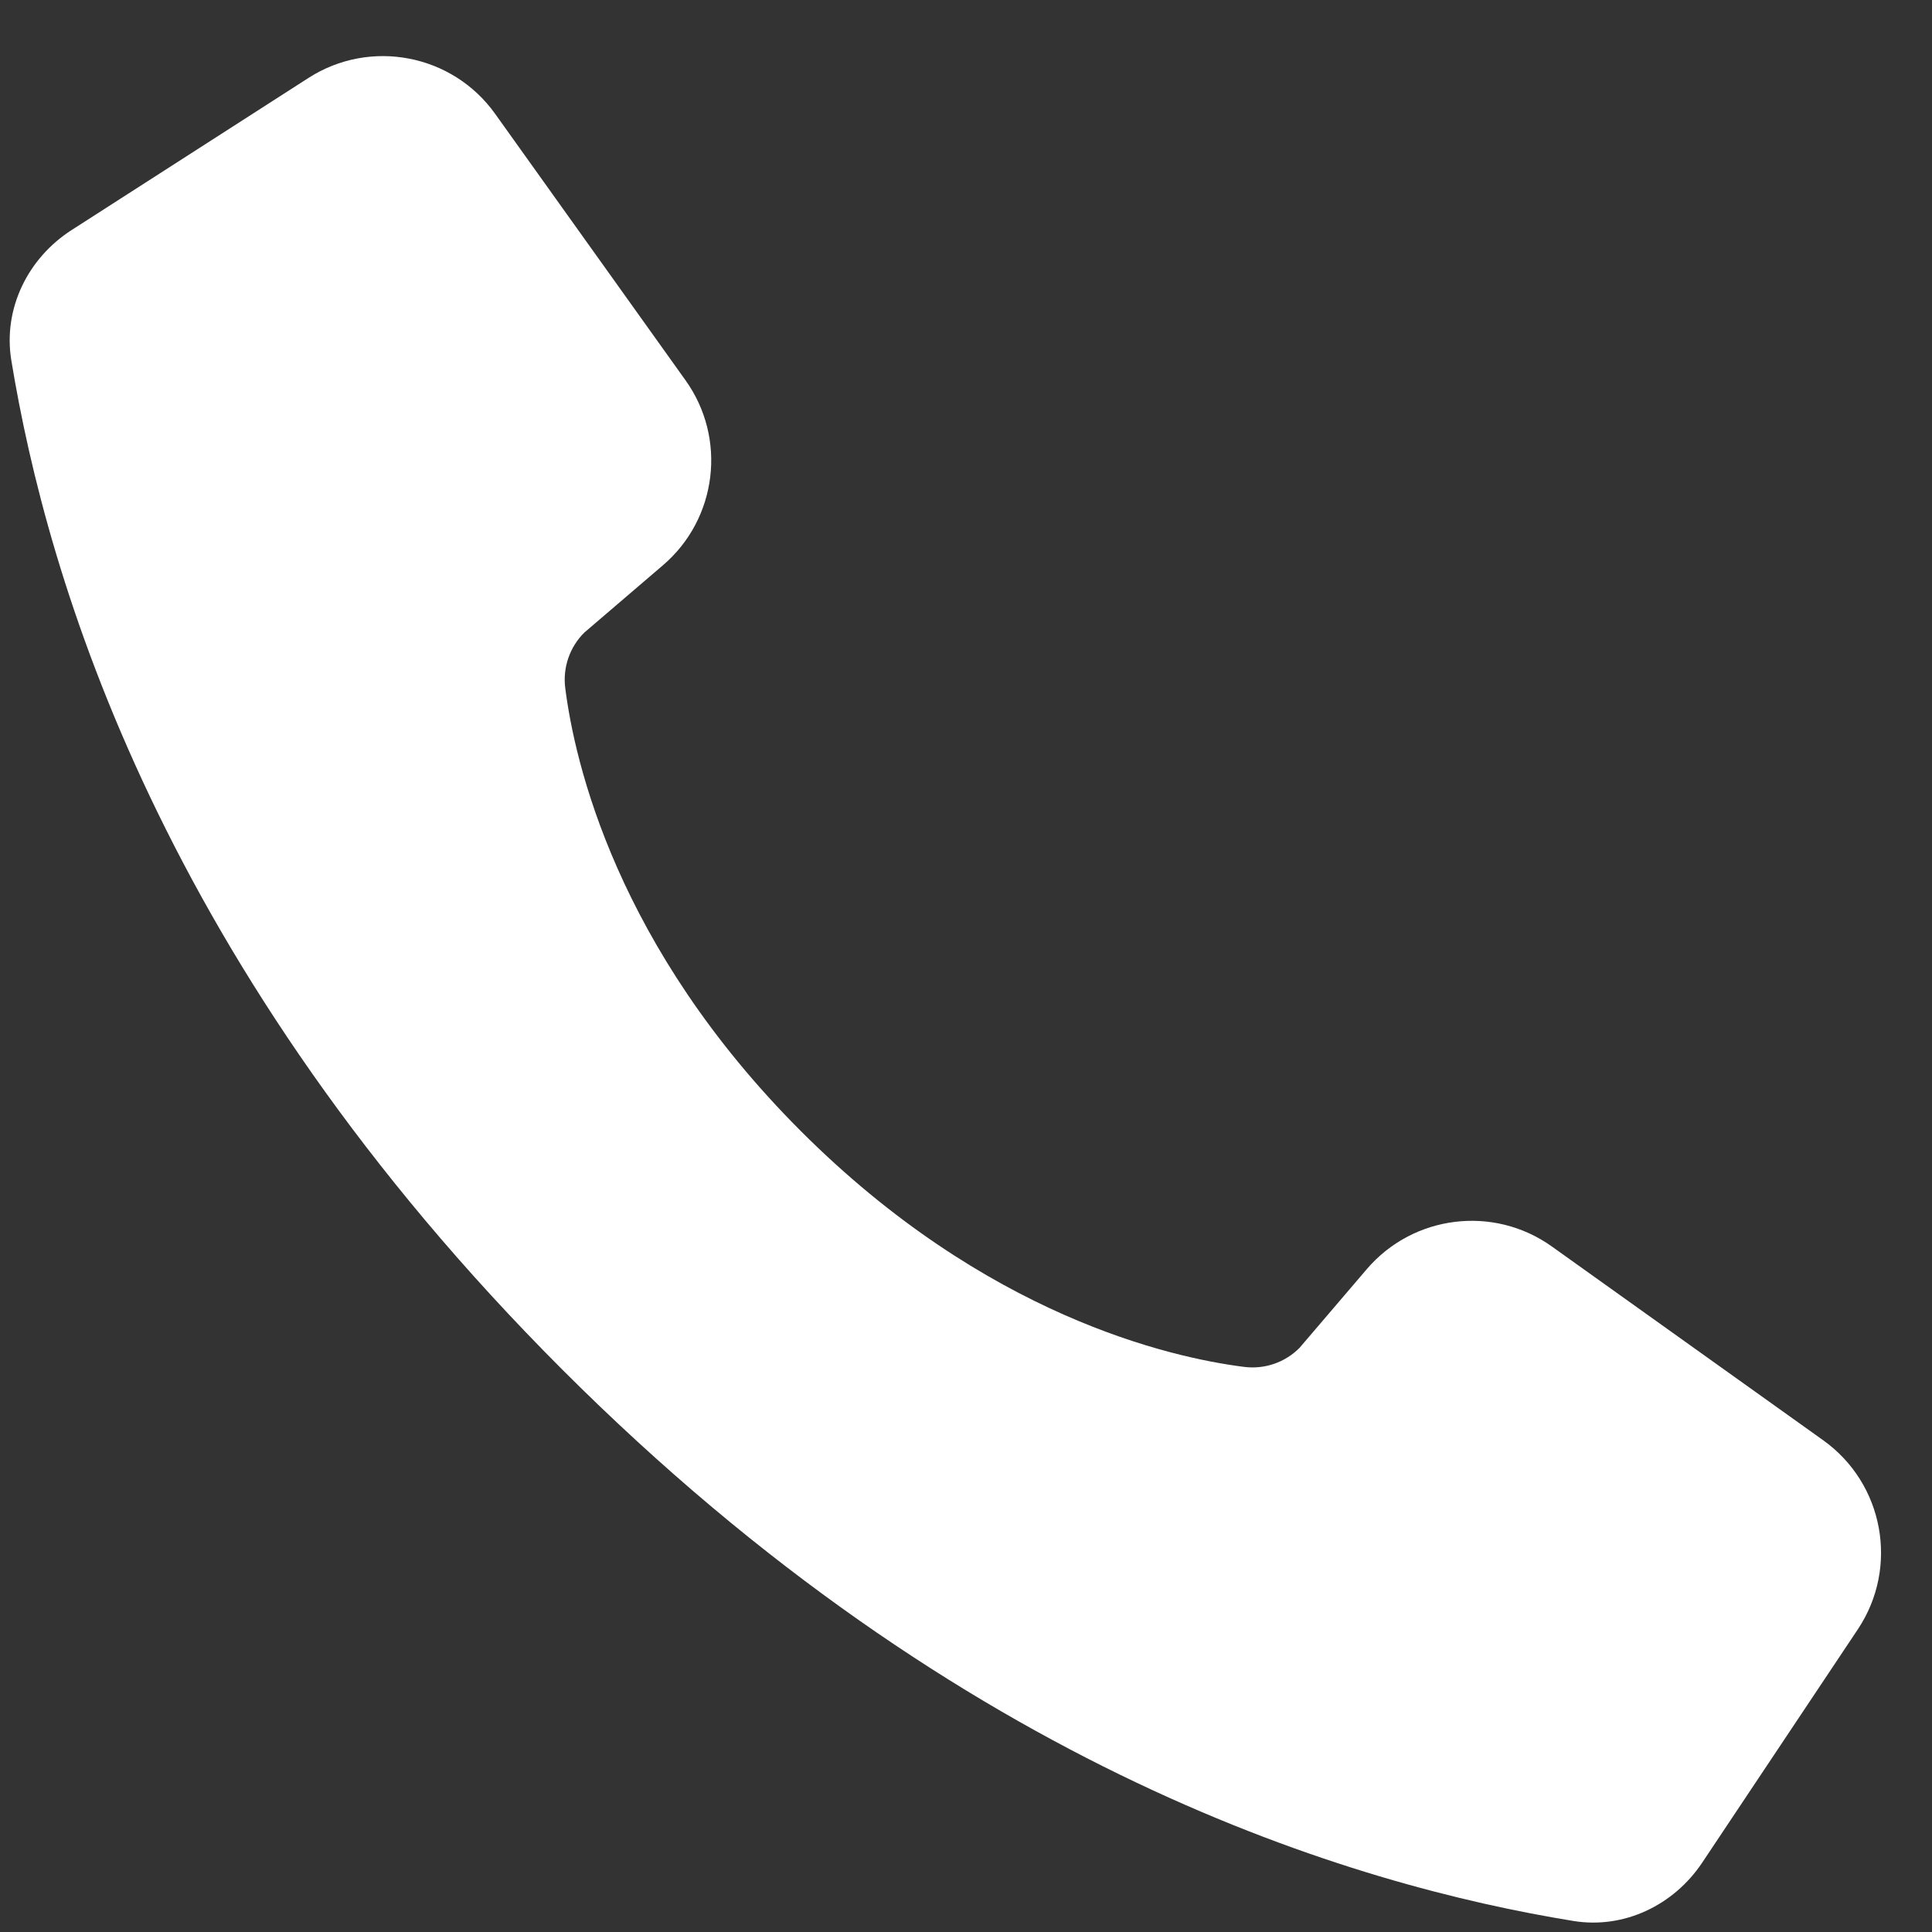 <svg width="14" height="14" viewBox="0 0 14 14" fill="none" xmlns="http://www.w3.org/2000/svg">
<rect x="0" y="0" width="14" height="14" fill="#333333" stroke="none"/>
<path d="M5.804 8.197C4.466 6.859 4.164 5.522 4.096 4.986C4.077 4.838 4.128 4.689 4.234 4.584L4.804 4.096C5.198 3.759 5.269 3.176 4.967 2.755L3.588 0.825C3.279 0.392 2.683 0.277 2.235 0.565L0.519 1.667C0.201 1.871 0.021 2.238 0.082 2.611C0.342 4.197 1.171 7.02 4.075 9.925C6.987 12.837 9.816 13.662 11.401 13.92C11.768 13.98 12.129 13.806 12.335 13.497L13.463 11.806C13.762 11.357 13.651 10.751 13.212 10.437L11.246 9.033C10.824 8.731 10.241 8.803 9.904 9.197L9.417 9.767C9.312 9.873 9.164 9.924 9.015 9.905C8.479 9.837 7.142 9.535 5.804 8.197Z" fill="white"/>
</svg>

